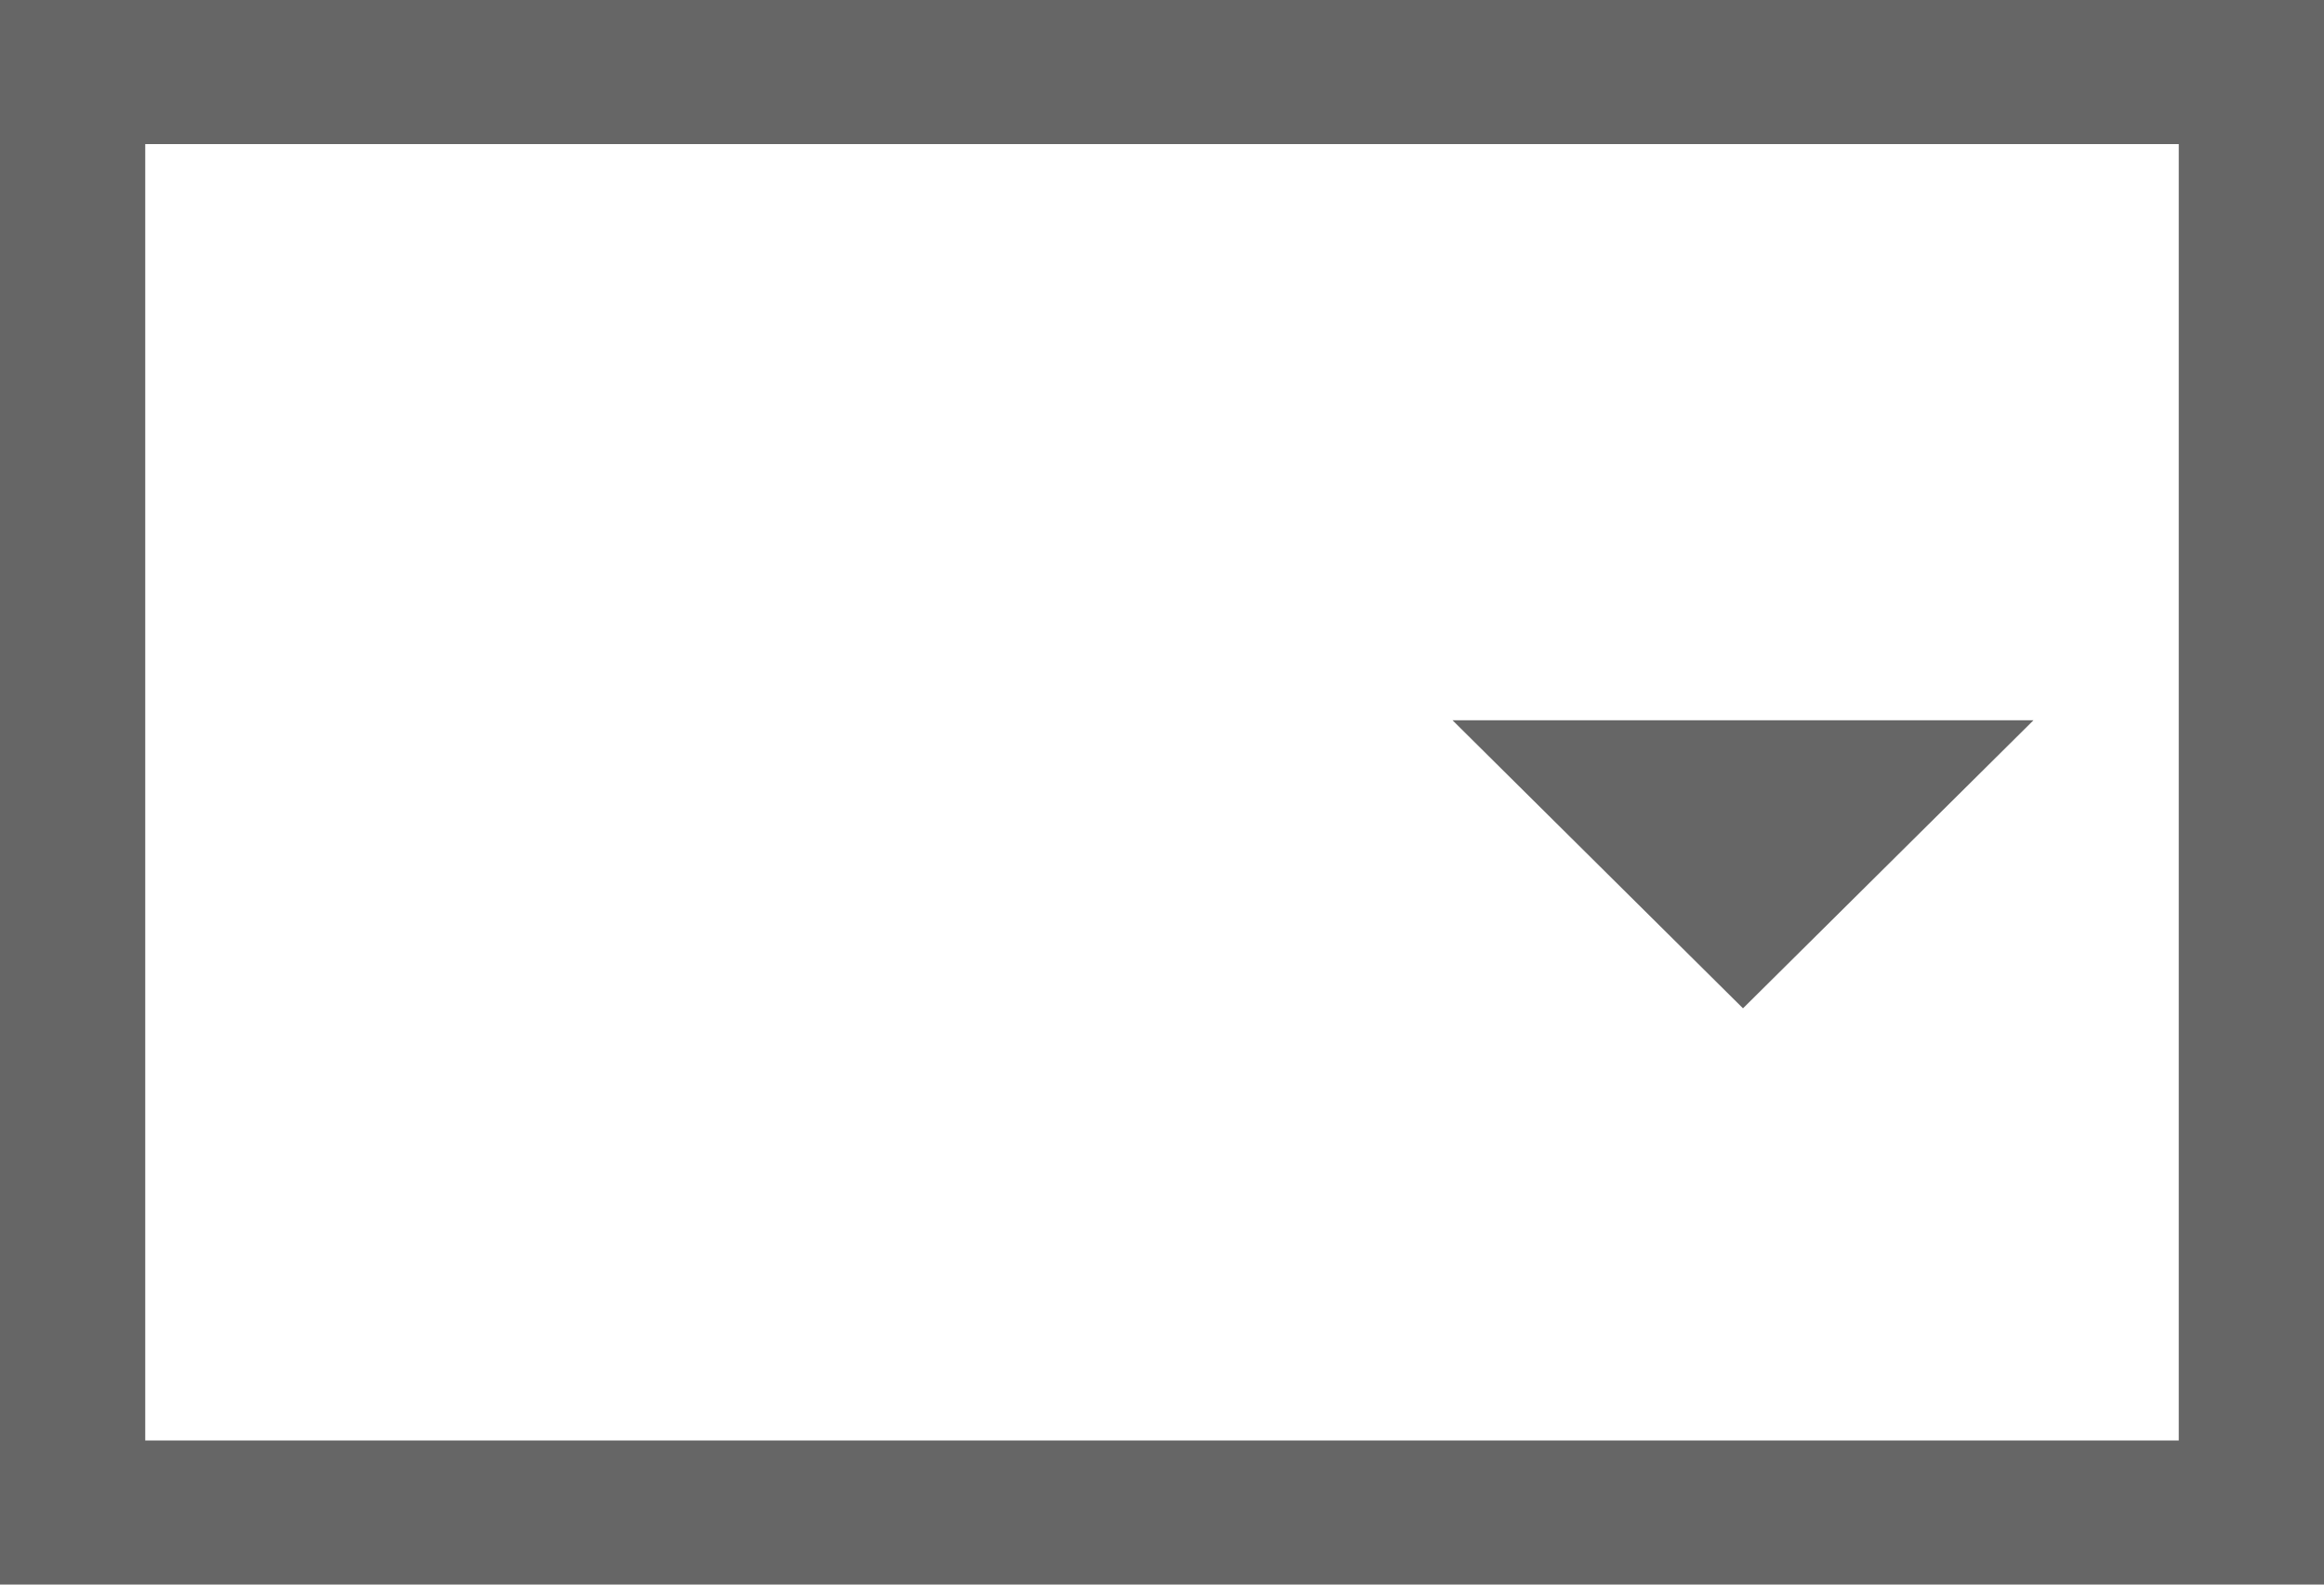 <svg width="22" height="15" viewBox="0 0 22 15" fill="none" xmlns="http://www.w3.org/2000/svg">
<path d="M0 0H22V15H0V0ZM20.625 13.636V1.364H1.375V13.636H20.625ZM19.25 6.818L16.5 9.545L13.75 6.818H19.25Z" fill="#666666"/>
</svg>
